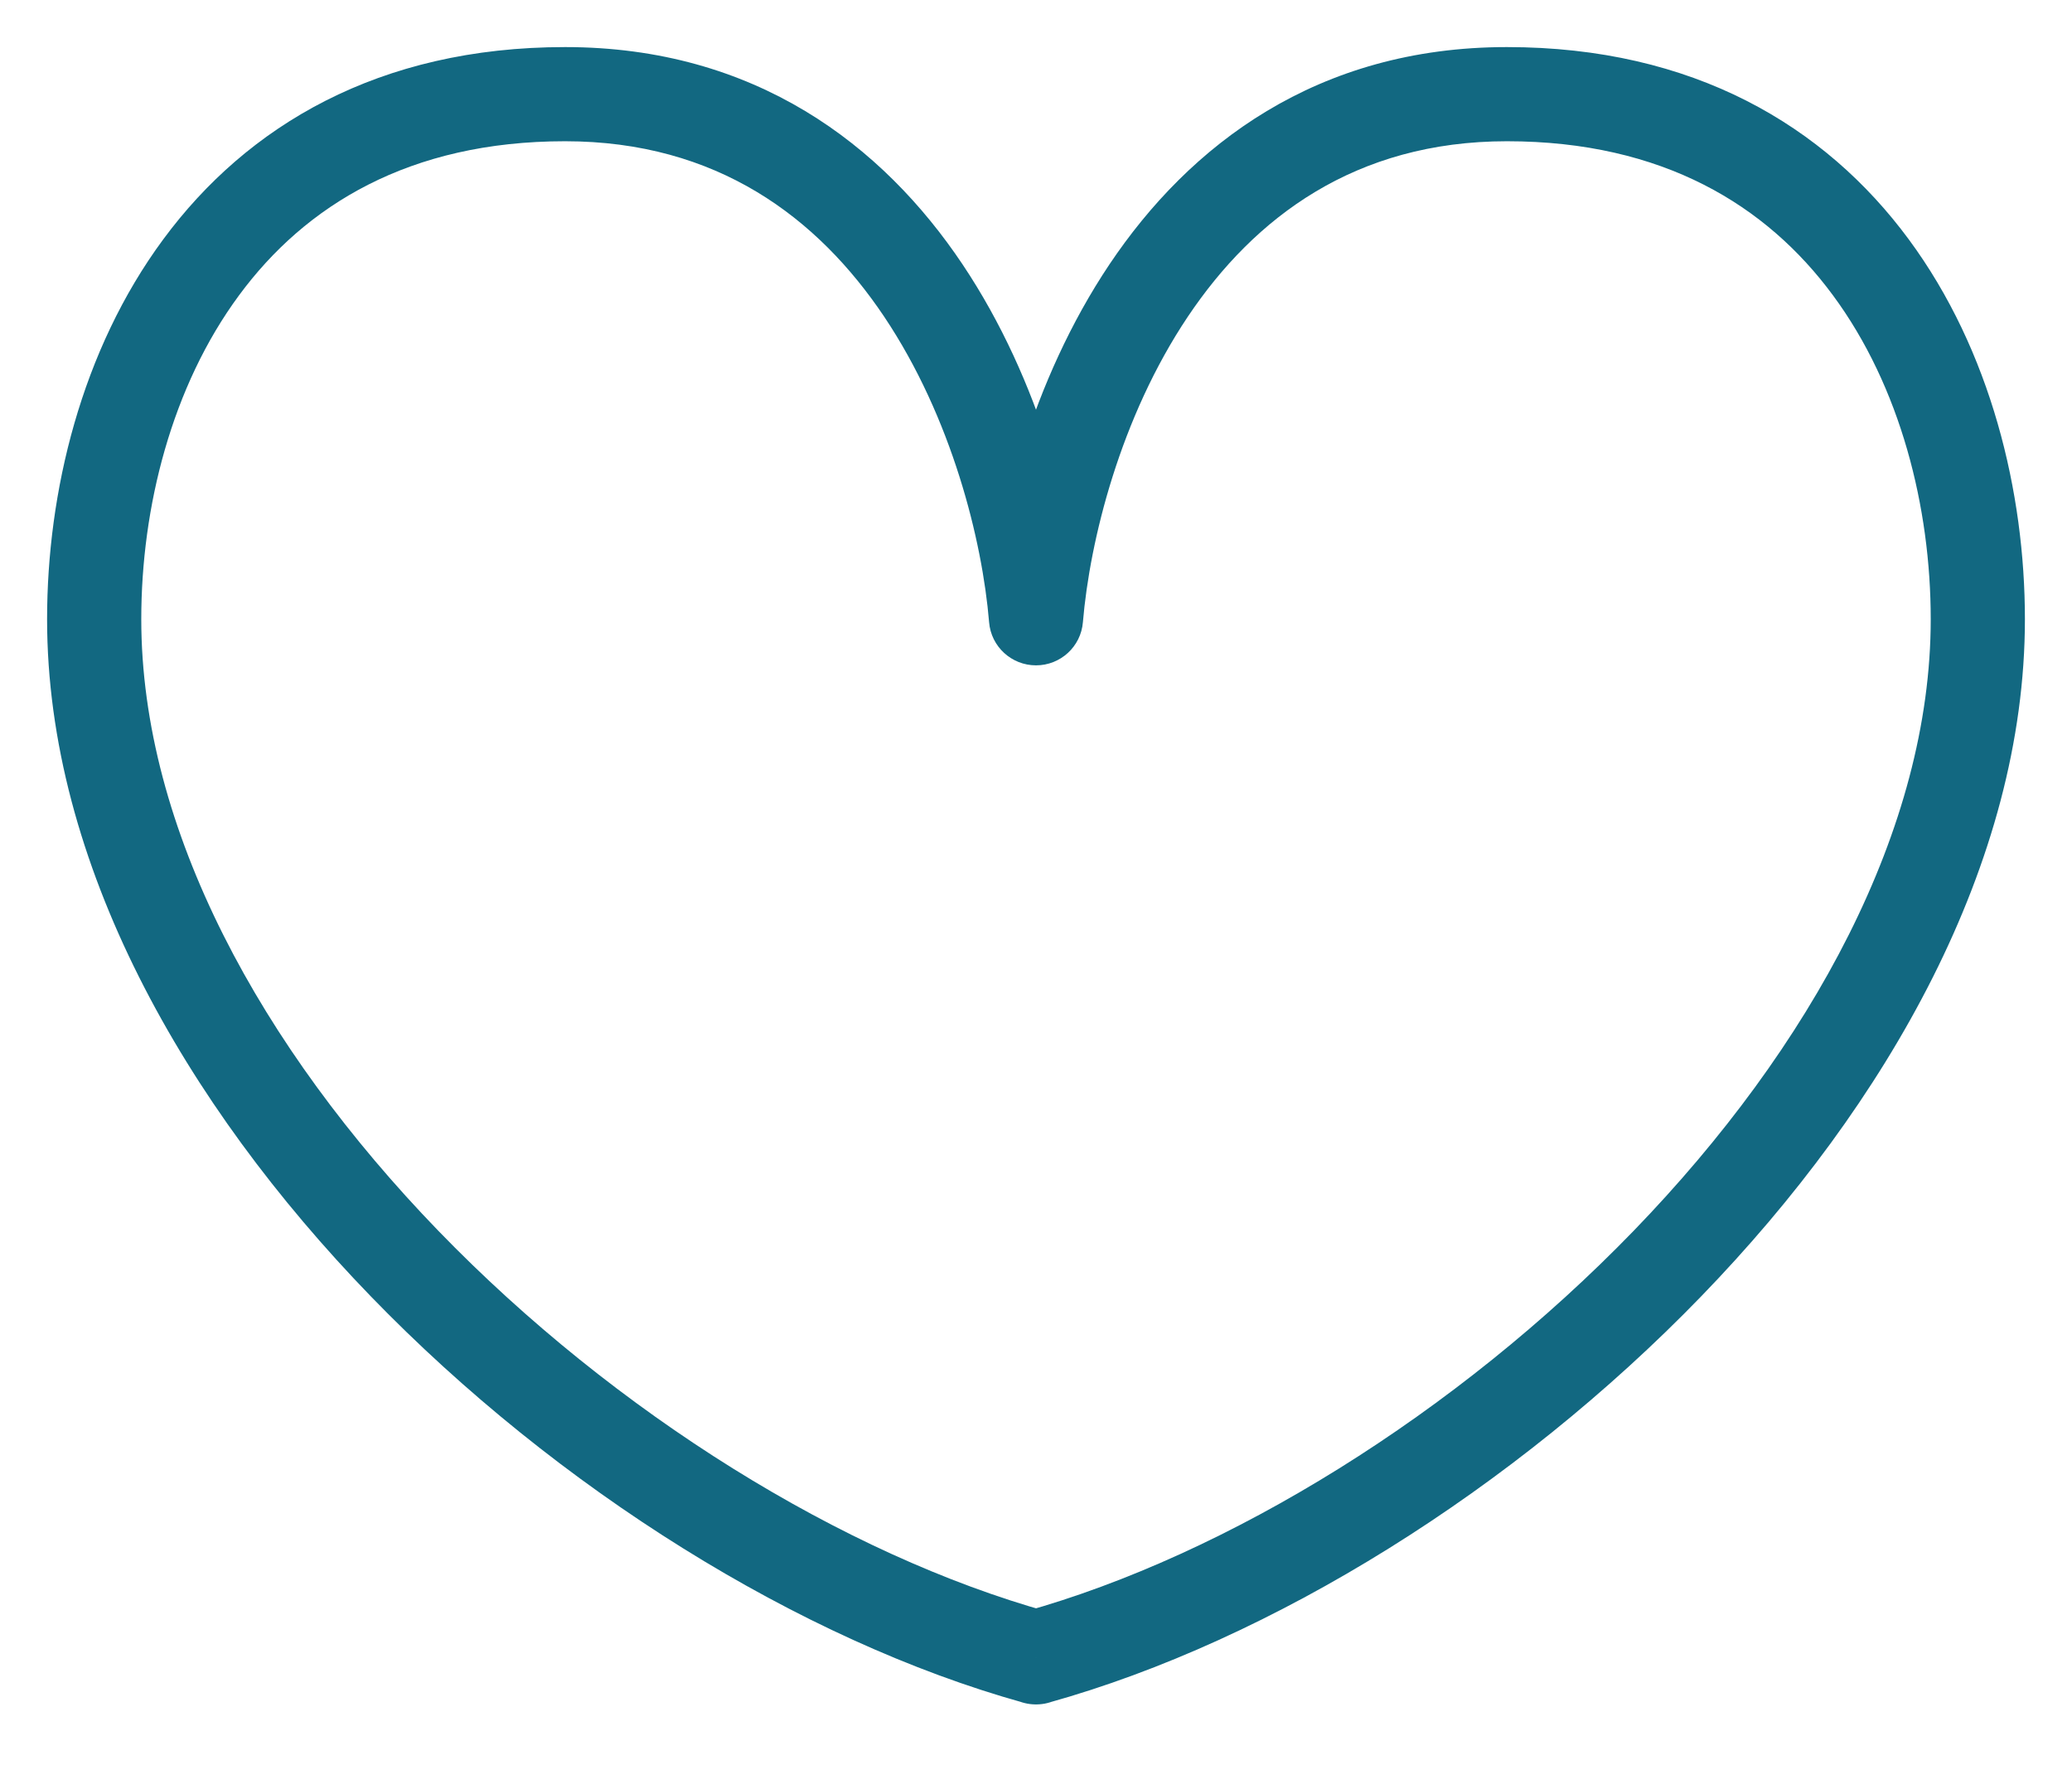 <svg width="22" height="19" viewBox="0 0 22 19" fill="none" xmlns="http://www.w3.org/2000/svg">
<path d="M11 6.566L10.502 6.608C10.523 6.867 10.74 7.066 11 7.066C11.26 7.066 11.477 6.867 11.498 6.608L11 6.566ZM10.999 17.601H11.499C11.499 17.376 11.35 17.179 11.134 17.119L10.999 17.601ZM10.999 17.601H10.499C10.499 17.758 10.573 17.905 10.697 18C10.822 18.094 10.984 18.125 11.135 18.082L10.999 17.601ZM11 17.601L11.136 17.12C11.047 17.095 10.953 17.095 10.864 17.12L11 17.601ZM11.001 17.601L10.865 18.082C11.016 18.125 11.178 18.094 11.303 18C11.428 17.905 11.501 17.758 11.501 17.601H11.001ZM11.001 17.601L10.867 17.119C10.65 17.179 10.501 17.376 10.501 17.601H11.001ZM6 1.5C7.612 1.5 8.682 2.31 9.388 3.363C10.106 4.435 10.43 5.739 10.502 6.608L11.498 6.525C11.416 5.531 11.054 4.053 10.219 2.806C9.372 1.542 8.019 0.5 6 0.5V1.5ZM1.5 6.576C1.5 5.388 1.822 4.106 2.539 3.135C3.241 2.183 4.343 1.5 6 1.5V0.5C4.021 0.5 2.623 1.337 1.734 2.541C0.86 3.724 0.5 5.23 0.5 6.576H1.5ZM11.134 17.119C8.959 16.513 6.534 15.013 4.654 13.071C2.769 11.122 1.5 8.802 1.5 6.576H0.5C0.5 9.165 1.958 11.723 3.936 13.766C5.919 15.815 8.494 17.421 10.865 18.082L11.134 17.119ZM10.499 17.601V17.601H11.499V17.601H10.499ZM11.135 18.082L11.136 18.082L10.864 17.12L10.864 17.12L11.135 18.082ZM11.136 17.12L11.136 17.12L10.864 18.082L10.865 18.082L11.136 17.12ZM10.501 17.601V17.601H11.501V17.601H10.501ZM11.135 18.082C13.507 17.421 16.081 15.815 18.064 13.766C20.042 11.723 21.5 9.165 21.5 6.576H20.5C20.5 8.802 19.231 11.122 17.346 13.071C15.466 15.013 13.041 16.513 10.867 17.119L11.135 18.082ZM21.5 6.576C21.5 5.23 21.14 3.724 20.266 2.541C19.377 1.337 17.979 0.5 16 0.5V1.5C17.657 1.5 18.759 2.183 19.461 3.135C20.179 4.106 20.5 5.388 20.5 6.576H21.5ZM16 0.5C13.981 0.5 12.629 1.542 11.781 2.806C10.946 4.053 10.584 5.531 10.502 6.525L11.498 6.608C11.571 5.739 11.894 4.435 12.612 3.363C13.318 2.31 14.388 1.5 16 1.5V0.5Z" fill="#126881"/>
</svg>
